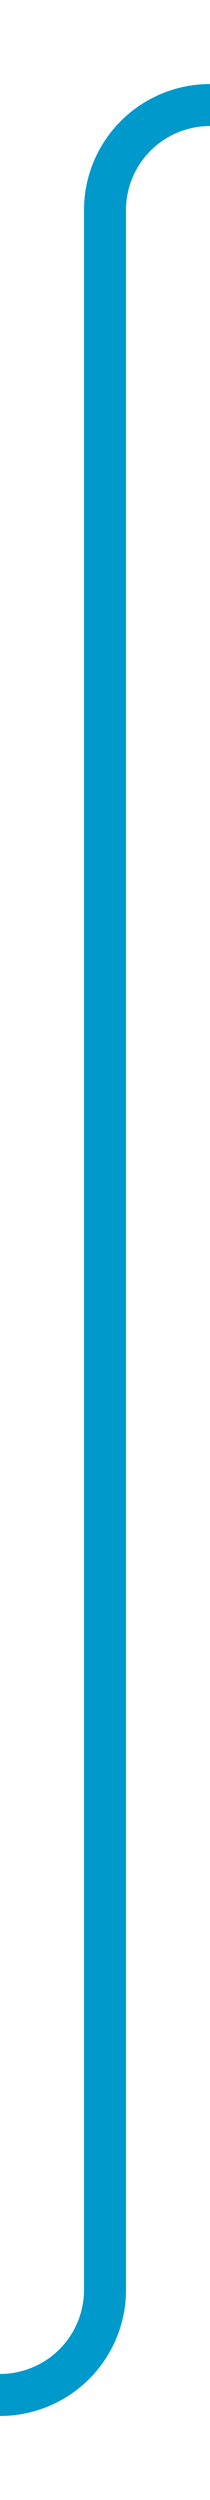 ﻿<?xml version="1.0" encoding="utf-8"?>
<svg version="1.1" xmlns:xlink="http://www.w3.org/1999/xlink" width="10px" height="119px" preserveAspectRatio="xMidYMin meet" viewBox="2516 252  8 119" xmlns="http://www.w3.org/2000/svg">
  <path d="M 2481 366  L 2515 366  A 5 5 0 0 0 2520 361 L 2520 262  A 5 5 0 0 1 2525 257 L 2530 257  " stroke-width="2" stroke="#0099cc" fill="none" />
  <path d="M 2529 264.6  L 2536 257  L 2529 249.4  L 2529 264.6  Z " fill-rule="nonzero" fill="#0099cc" stroke="none" />
</svg>
